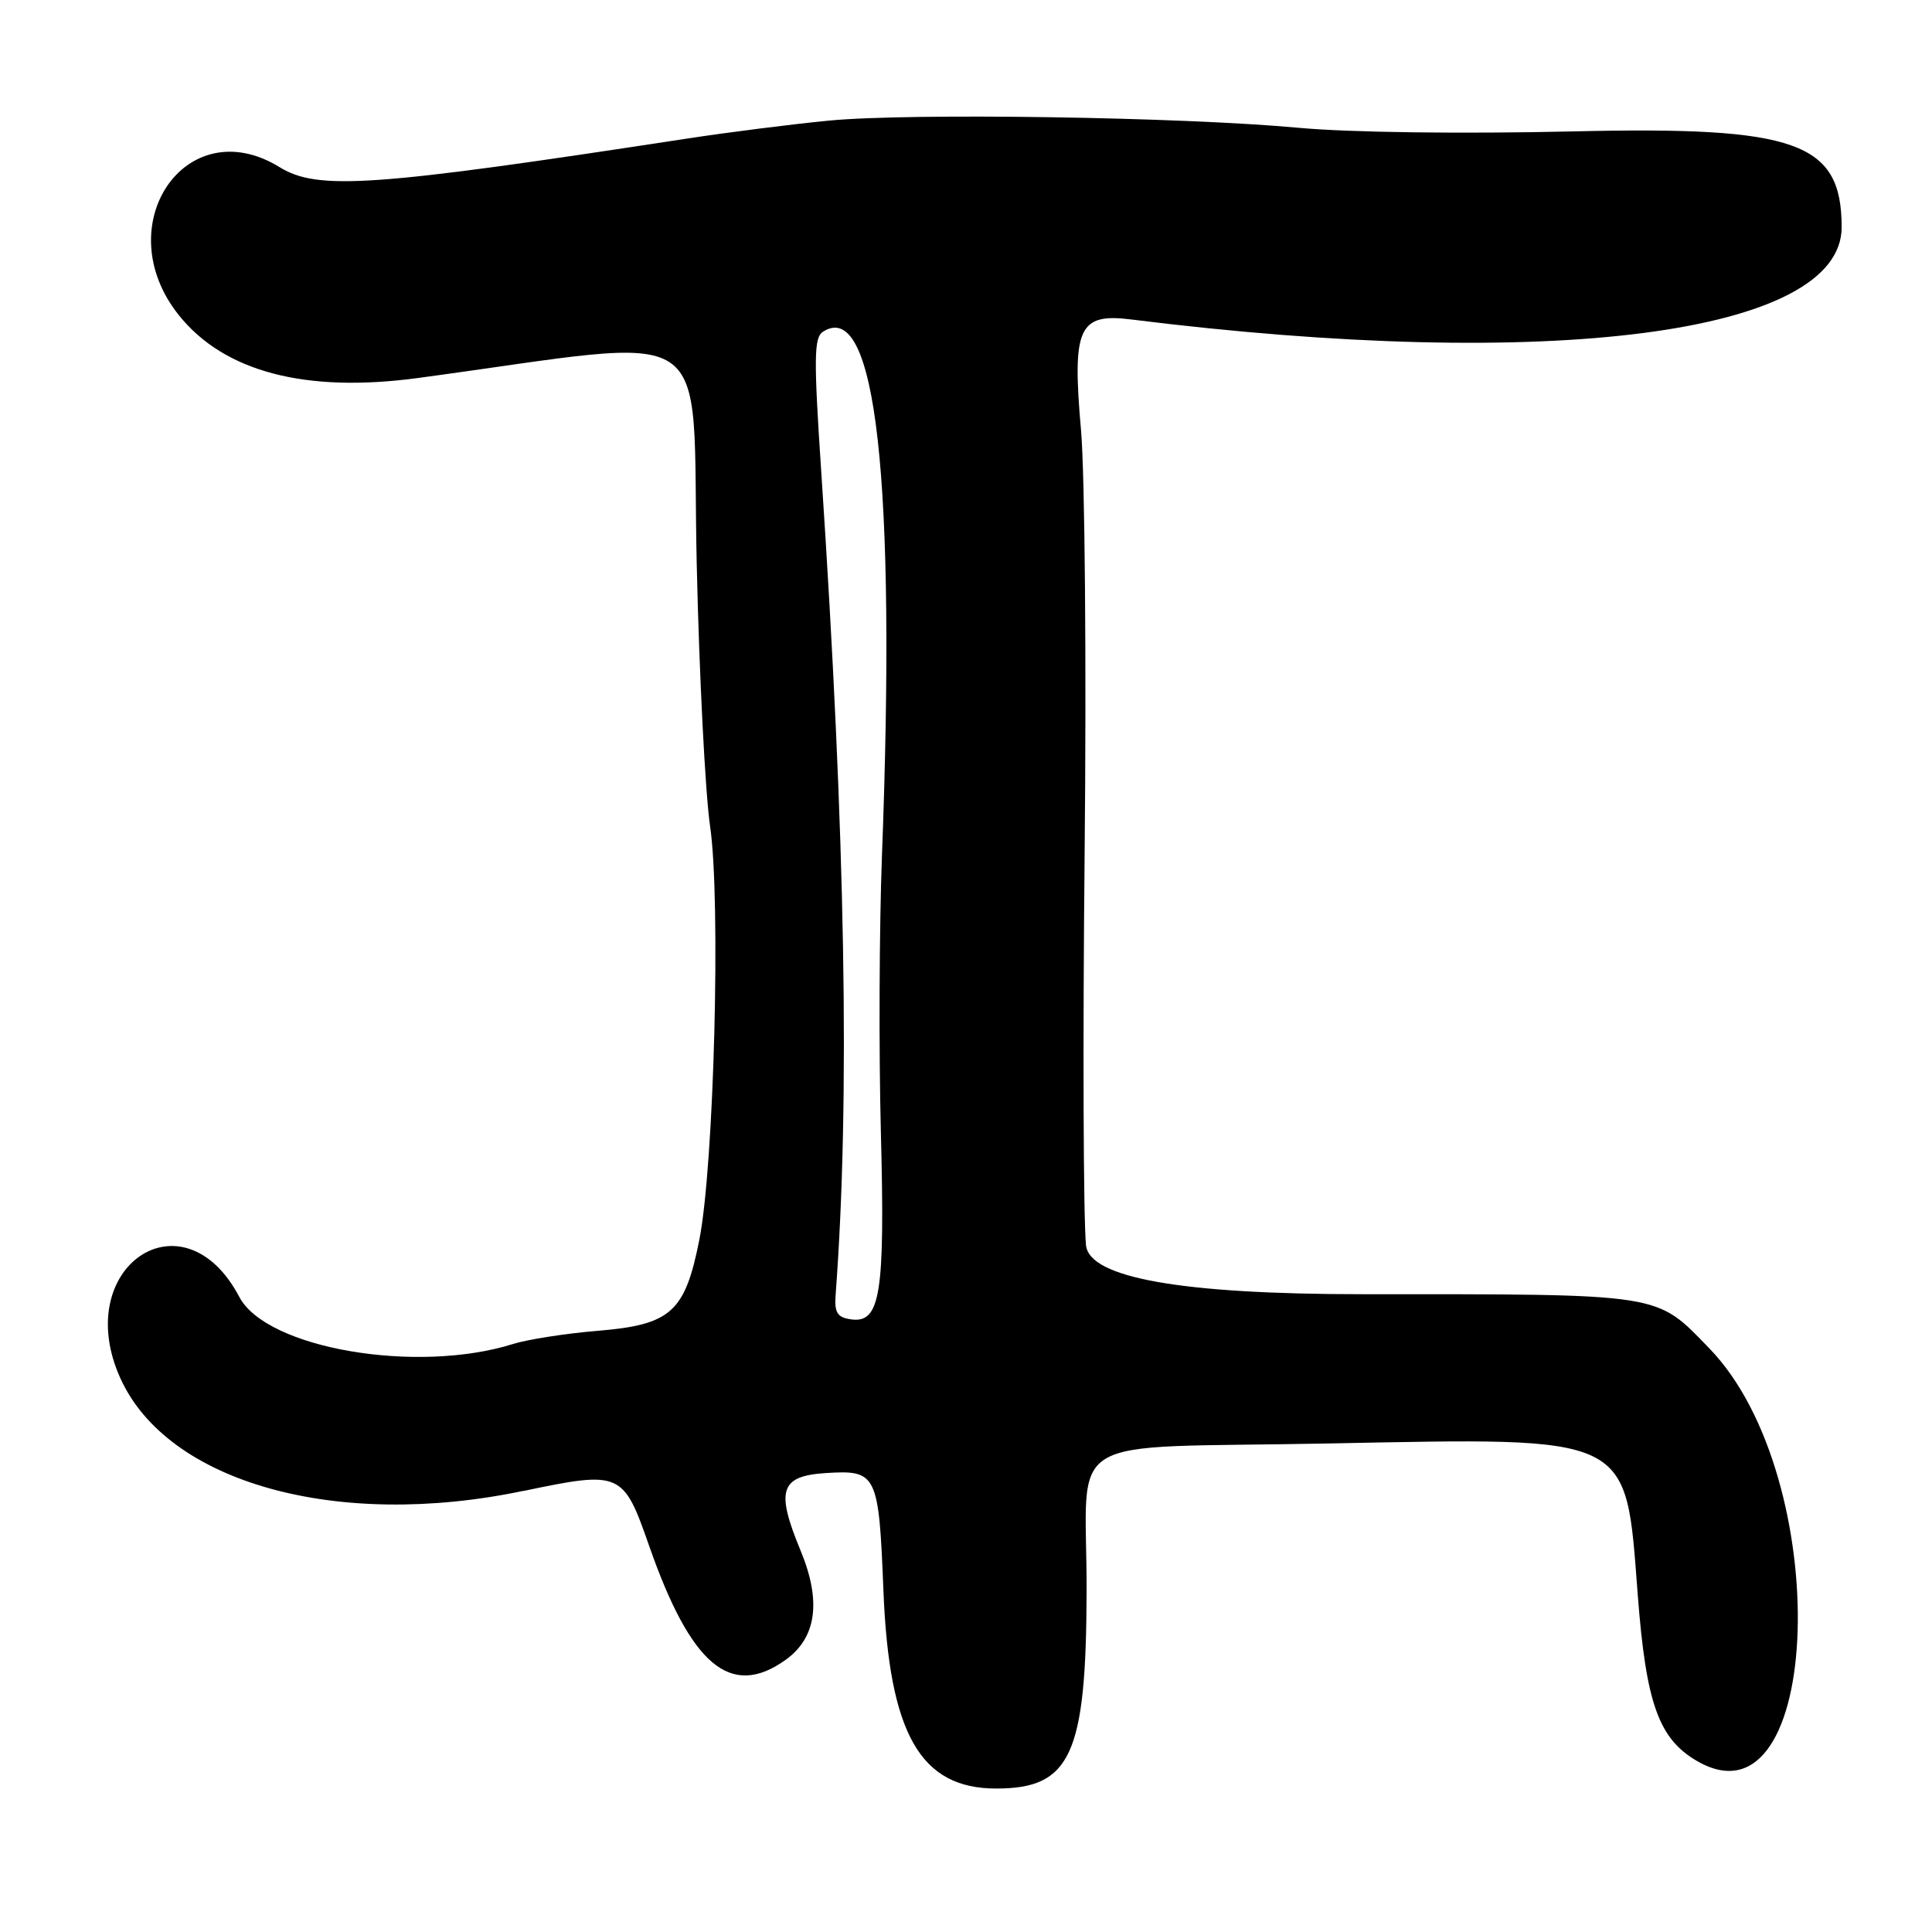 <?xml version="1.0" encoding="UTF-8"?>
<svg id="Layer_1" data-name="Layer 1" xmlns="http://www.w3.org/2000/svg" viewBox="0 0 256 256">
  <path d="M69.32,197.57c12.93-2.71,13.26-2.57,16.68,7.22,5.55,15.9,10.82,20.33,18.07,15.17,4.13-2.94,4.8-7.78,2-14.53-3.3-7.96-2.69-9.85,3.33-10.24,6.8-.43,7.04.04,7.66,15.61.76,18.96,4.89,26.2,14.95,26.19,9.88,0,11.92-4.47,11.97-26.18.04-21.33-4.02-18.84,31.89-19.54,40.65-.79,39.5-1.35,41.14,20.05,1.1,14.38,2.77,19.07,7.85,22.02,16.81,9.78,18.21-37.6,1.62-54.69-7.15-7.36-5.83-7.16-45.95-7.16q-36,0-36.63-6.5c-.35-3.58-.43-26.98-.18-52,.25-25.02.03-50.23-.48-56-1.2-13.58-.32-15.53,6.64-14.66,55.52,6.94,94.17,1.91,94.15-12.24-.02-11.25-5.93-13.37-35.5-12.68-14.75.34-29.72.15-36.5-.48-15.5-1.43-51.46-1.98-62.18-.95-4.77.46-13.32,1.54-19,2.41-41.6,6.38-48.75,6.87-53.82,3.75-12.38-7.61-22.82,7.72-13.35,19.6,5.99,7.51,16.75,10.35,31.61,8.36,40.58-5.46,36.29-8.31,37.03,24.63.33,14.71,1.13,30.35,1.77,34.75,1.44,9.82.53,44.88-1.42,54.77-1.9,9.62-3.75,11.28-13.46,12.09-4.25.35-9.29,1.14-11.21,1.74-12.78,4.02-32.69.61-36.29-6.23-7.45-14.14-22.41-3.88-15.75,10.8,6.28,13.83,28.68,20.08,53.38,14.9ZM109.07,43.94c7-4.43,9.69,19.52,7.79,69.56-.35,9.35-.42,25.77-.14,36.5.56,21.51-.06,25.38-3.97,24.82-1.82-.26-2.21-.89-2.02-3.32,1.92-25.68,1.31-60.7-1.9-108.83-1.02-15.3-.99-17.96.24-18.73Z"/>
</svg>